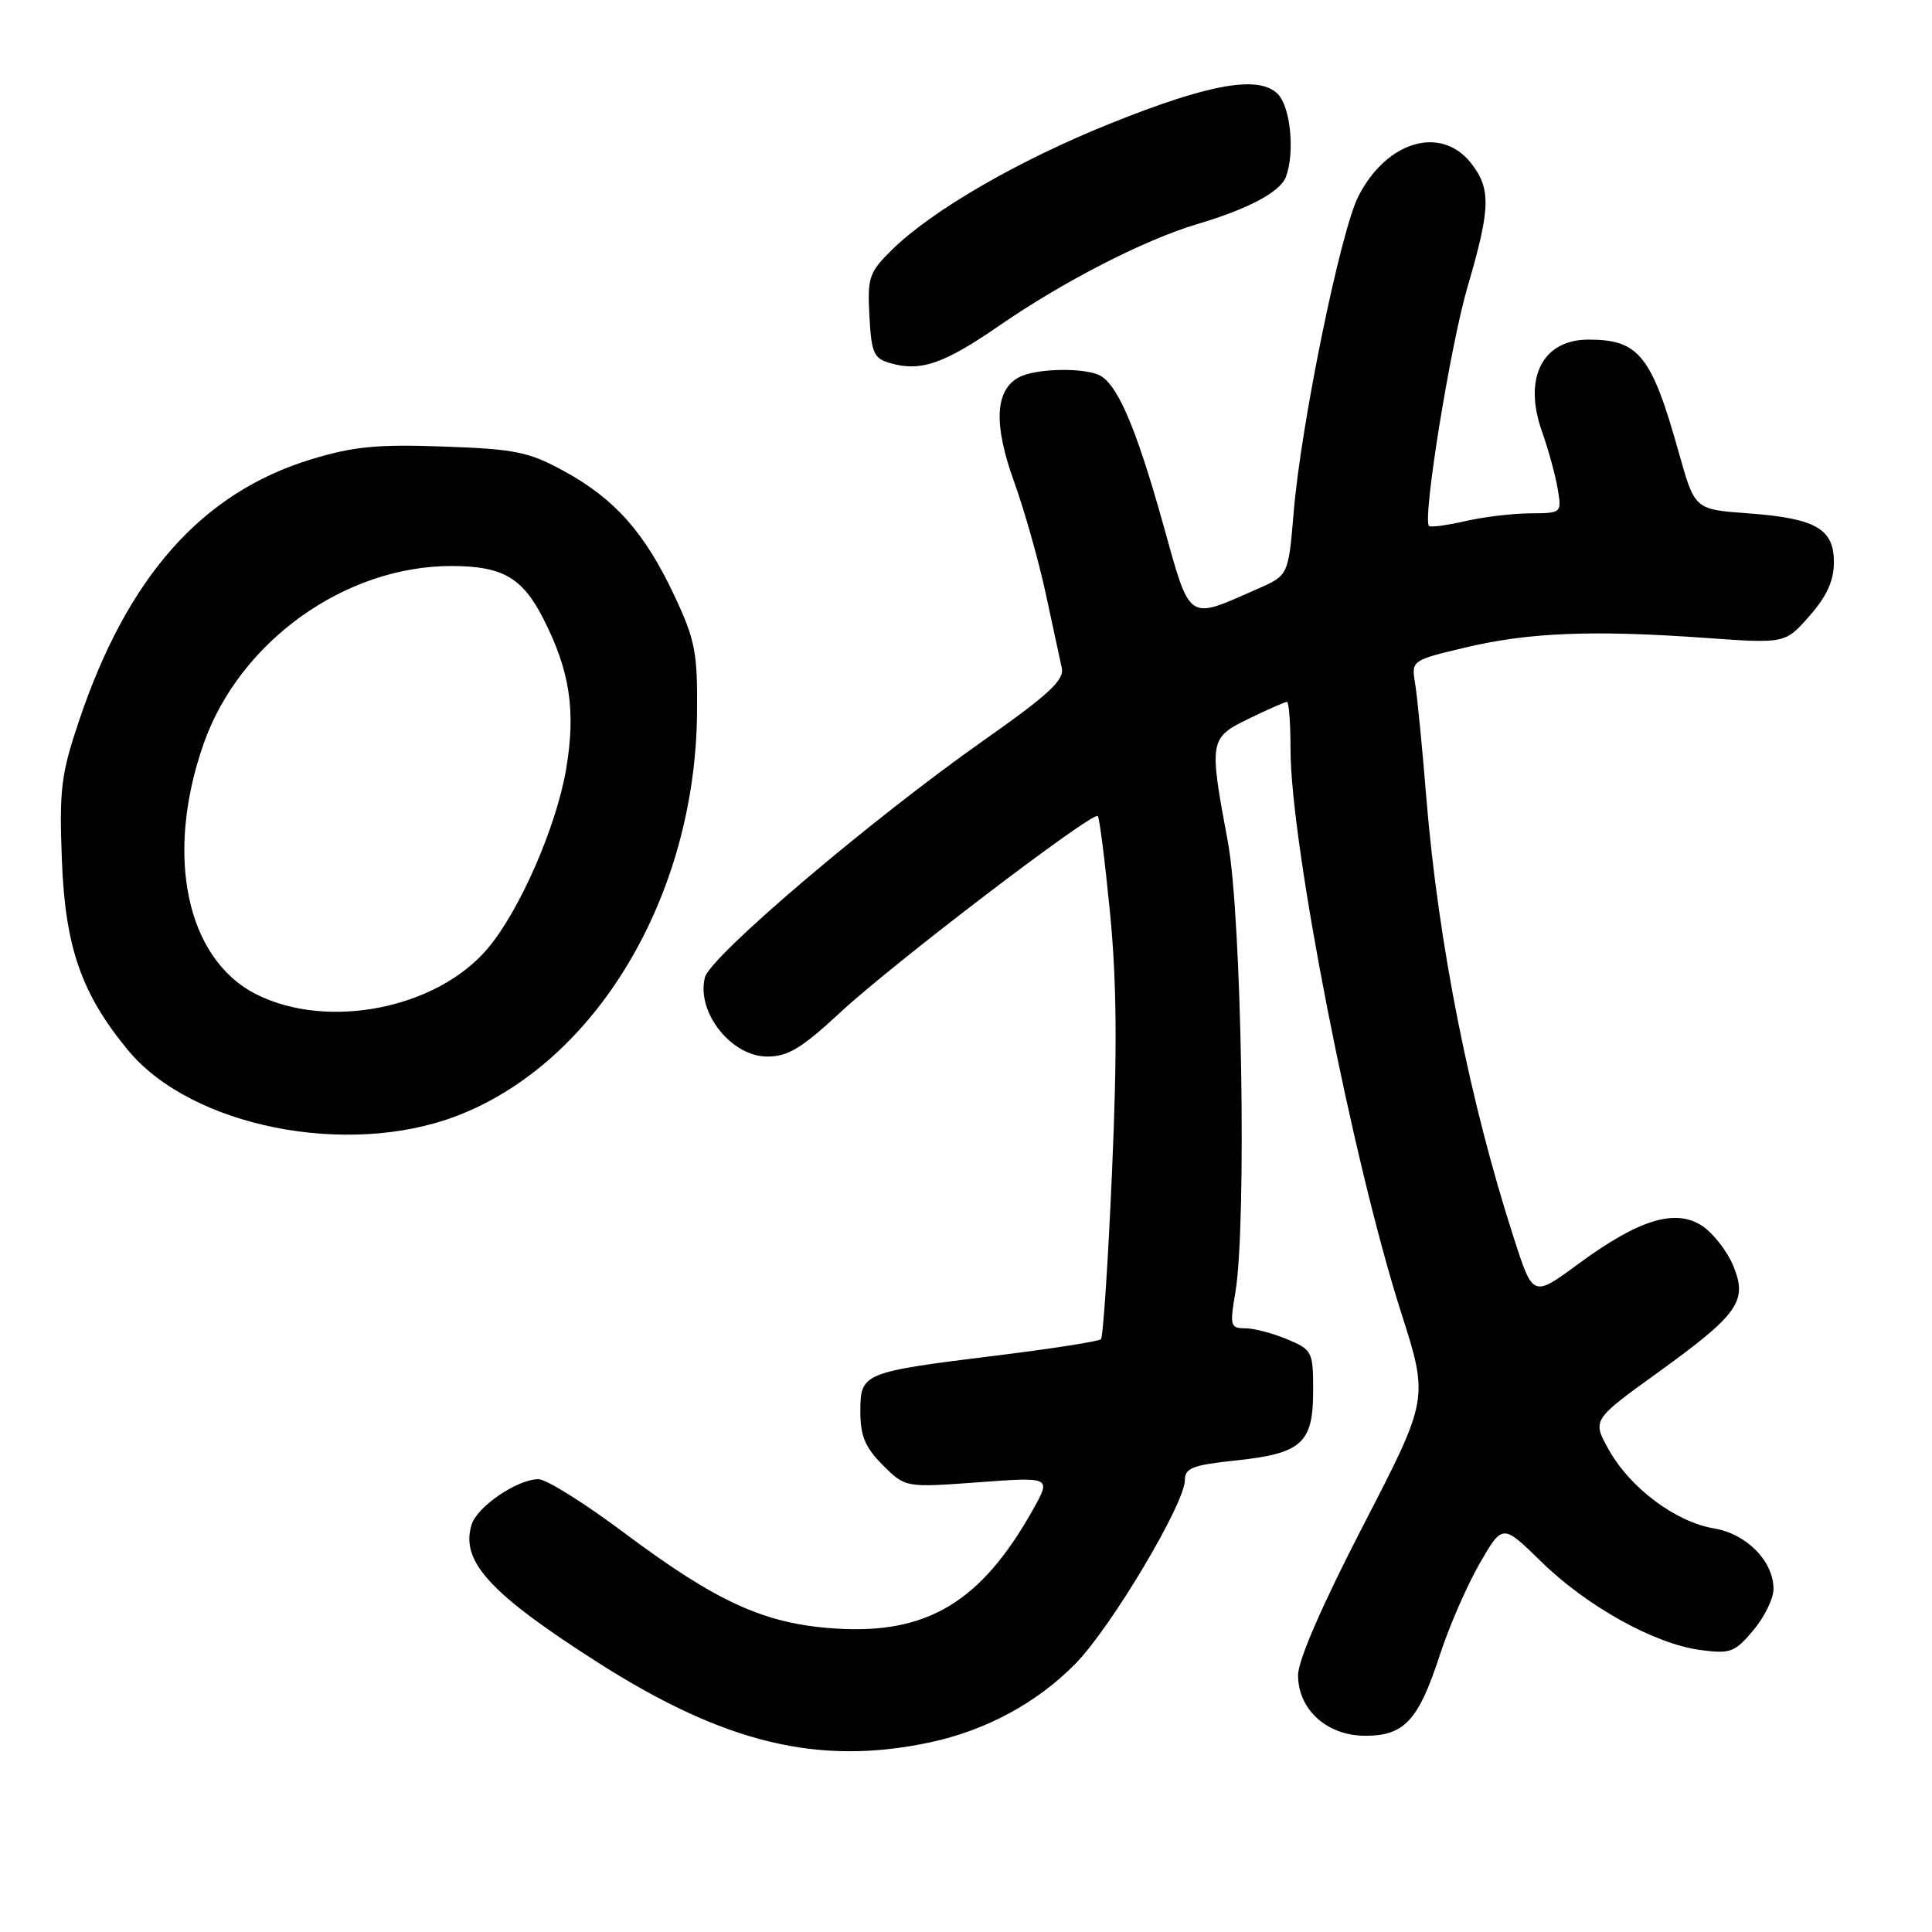 <?xml version="1.0" encoding="UTF-8" standalone="no"?>
<!DOCTYPE svg PUBLIC "-//W3C//DTD SVG 1.1//EN" "http://www.w3.org/Graphics/SVG/1.1/DTD/svg11.dtd" >
<svg xmlns="http://www.w3.org/2000/svg" xmlns:xlink="http://www.w3.org/1999/xlink" version="1.1" viewBox="0 0 256 256">
 <g >
 <path fill="currentColor"
d=" M 123.20 230.88 C 130.68 229.29 137.50 225.59 142.58 220.37 C 147.31 215.50 157.00 199.22 157.00 196.13 C 157.00 194.52 158.03 194.12 163.75 193.52 C 172.48 192.60 174.00 191.24 174.00 184.29 C 174.00 179.08 173.88 178.85 170.53 177.45 C 168.62 176.65 166.12 176.00 164.97 176.00 C 163.03 176.00 162.94 175.66 163.69 171.25 C 165.22 162.28 164.54 121.36 162.69 111.50 C 160.18 98.08 160.23 97.77 165.53 95.20 C 168.02 93.99 170.27 93.00 170.53 93.00 C 170.79 93.00 171.00 95.81 171.00 99.25 C 171.00 111.93 179.21 153.78 185.66 173.93 C 189.31 185.35 189.31 185.35 180.65 202.10 C 175.20 212.65 172.00 220.00 172.00 221.97 C 172.00 226.54 175.84 230.00 180.92 230.00 C 186.09 230.00 187.97 227.95 190.79 219.28 C 192.00 215.55 194.37 210.12 196.04 207.21 C 199.09 201.91 199.09 201.91 204.17 206.88 C 210.23 212.82 219.14 217.78 225.22 218.62 C 229.29 219.17 229.84 218.97 232.32 216.03 C 233.79 214.28 235.00 211.82 235.00 210.56 C 235.00 206.87 231.45 203.25 227.10 202.52 C 222.03 201.66 216.04 197.19 213.21 192.16 C 210.96 188.16 210.96 188.16 219.52 181.98 C 230.41 174.12 231.62 172.41 229.64 167.67 C 228.83 165.74 226.98 163.38 225.54 162.43 C 221.98 160.10 217.14 161.59 209.16 167.46 C 203.13 171.90 203.13 171.90 200.64 164.20 C 194.75 146.01 190.57 124.99 188.99 105.63 C 188.45 98.96 187.78 92.15 187.50 90.50 C 187.01 87.52 187.04 87.49 194.25 85.78 C 202.59 83.80 211.11 83.46 226.03 84.53 C 236.55 85.28 236.55 85.28 239.78 81.60 C 242.07 78.99 243.00 76.94 243.00 74.50 C 243.00 70.04 240.60 68.68 231.53 68.01 C 224.56 67.50 224.56 67.50 222.46 60.00 C 218.85 47.10 217.17 45.00 210.49 45.00 C 204.37 45.00 201.80 50.09 204.33 57.21 C 205.17 59.57 206.10 62.96 206.40 64.75 C 206.95 67.99 206.93 68.00 202.72 68.02 C 200.40 68.04 196.53 68.50 194.12 69.06 C 191.71 69.61 189.56 69.90 189.35 69.69 C 188.46 68.80 192.17 45.81 194.46 38.00 C 197.51 27.60 197.59 25.02 194.93 21.63 C 190.94 16.56 183.74 18.67 179.99 26.01 C 177.62 30.67 172.39 56.19 171.42 67.87 C 170.72 76.24 170.72 76.24 166.61 78.04 C 157.20 82.18 157.79 82.60 154.08 69.31 C 150.44 56.31 147.93 50.57 145.46 49.62 C 142.98 48.67 137.09 48.88 135.02 49.99 C 131.84 51.69 131.62 56.22 134.37 63.82 C 135.74 67.63 137.63 74.30 138.56 78.63 C 139.49 82.96 140.45 87.40 140.69 88.50 C 141.05 90.11 138.99 92.02 130.32 98.12 C 115.35 108.66 94.10 126.73 93.40 129.52 C 92.25 134.12 96.89 140.00 101.68 140.00 C 104.41 140.00 106.25 138.88 111.32 134.17 C 118.21 127.76 144.81 107.47 145.46 108.13 C 145.69 108.35 146.42 114.15 147.09 121.02 C 147.98 130.16 148.05 139.30 147.35 155.22 C 146.83 167.16 146.17 177.16 145.88 177.45 C 145.60 177.74 139.32 178.72 131.93 179.63 C 114.26 181.82 114.00 181.93 114.00 187.05 C 114.00 190.27 114.64 191.80 116.98 194.14 C 119.97 197.12 119.97 197.12 129.63 196.41 C 139.29 195.70 139.29 195.70 136.90 199.99 C 130.02 212.27 122.88 216.58 110.71 215.79 C 101.35 215.19 95.05 212.34 82.70 203.10 C 77.48 199.19 72.38 196.00 71.36 196.00 C 68.55 196.01 63.27 199.59 62.50 202.00 C 60.96 206.85 64.90 211.15 79.22 220.29 C 96.03 231.01 108.46 234.00 123.20 230.88 Z  M 60.48 147.88 C 78.95 140.84 92.13 118.78 92.36 94.50 C 92.44 86.44 92.12 84.82 89.37 78.95 C 85.46 70.62 81.50 66.14 74.82 62.47 C 70.07 59.87 68.35 59.51 58.79 59.17 C 50.04 58.85 46.83 59.16 41.28 60.85 C 26.78 65.25 16.88 76.40 10.45 95.57 C 8.09 102.59 7.84 104.62 8.20 113.98 C 8.64 125.54 10.80 131.71 17.00 139.20 C 25.36 149.29 45.99 153.41 60.48 147.88 Z  M 132.50 43.09 C 140.95 37.26 151.67 31.77 158.62 29.70 C 165.38 27.70 169.61 25.45 170.38 23.46 C 171.60 20.27 171.01 14.15 169.31 12.45 C 166.79 9.93 160.24 11.09 147.06 16.39 C 134.97 21.25 123.50 27.88 118.20 33.09 C 115.16 36.08 114.93 36.74 115.20 41.87 C 115.47 46.82 115.77 47.50 118.00 48.13 C 122.02 49.27 125.06 48.22 132.50 43.09 Z  M 33.96 131.75 C 24.67 127.06 21.79 113.30 27.00 98.50 C 31.77 84.99 45.71 75.00 59.79 75.00 C 66.55 75.00 69.20 76.51 71.97 81.93 C 75.52 88.89 76.32 94.16 75.02 101.88 C 73.73 109.52 68.87 120.64 64.63 125.67 C 57.89 133.66 43.43 136.52 33.96 131.75 Z "/>
</g>
</svg>